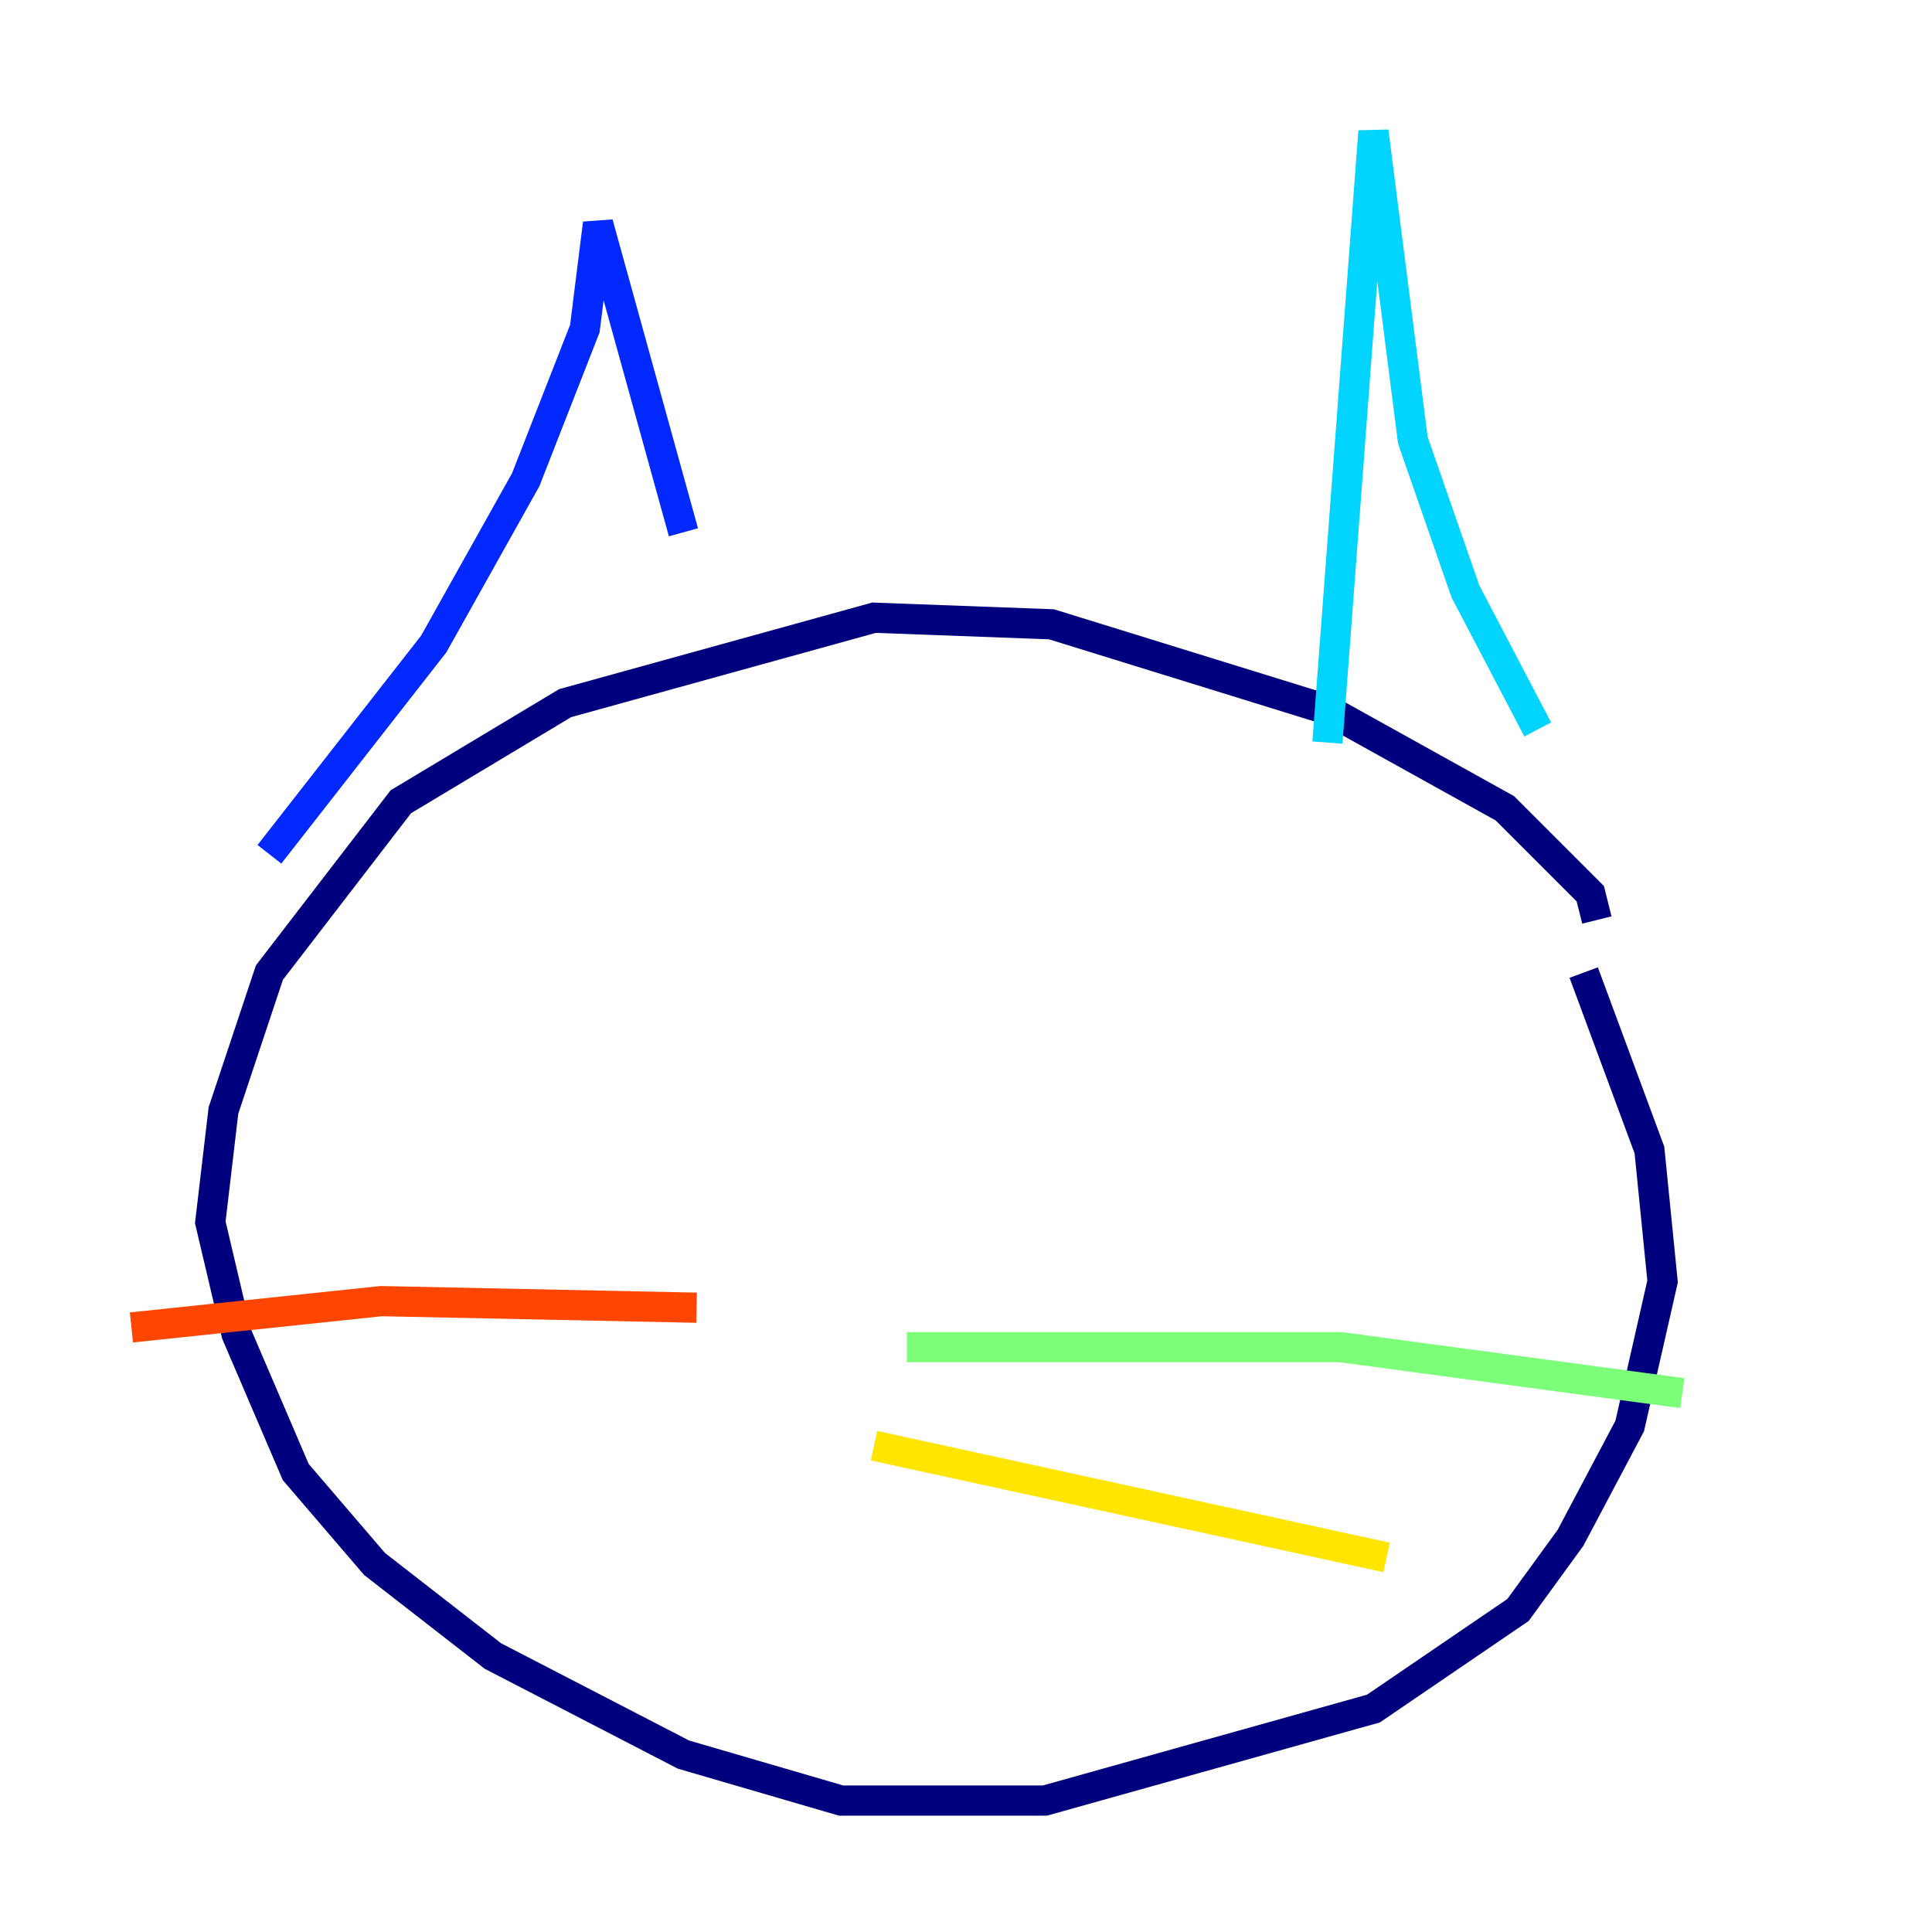 <?xml version="1.0" encoding="utf-8" ?>
<svg baseProfile="tiny" height="128" version="1.2" viewBox="0,0,128,128" width="128" xmlns="http://www.w3.org/2000/svg" xmlns:ev="http://www.w3.org/2001/xml-events" xmlns:xlink="http://www.w3.org/1999/xlink"><defs /><polyline fill="none" points="105.796,60.952 105.361,59.211 99.701,53.551 87.946,47.02 69.66,41.361 57.905,40.925 37.442,46.585 26.558,53.116 17.85,64.435 14.803,73.578 13.932,80.98 15.674,88.381 19.592,97.524 24.816,103.619 32.653,109.714 45.279,116.245 55.728,119.293 69.225,119.293 90.993,113.197 100.571,106.667 104.054,101.878 107.973,94.476 110.15,84.898 109.279,76.191 104.925,64.435" stroke="#00007f" stroke-width="2" /><polyline fill="none" points="17.85,56.599 28.735,42.667 34.83,31.782 38.748,21.769 39.619,14.803 45.279,35.265" stroke="#0028ff" stroke-width="2" /><polyline fill="none" points="87.946,49.197 90.993,8.707 93.605,29.17 97.088,39.184 101.878,48.327" stroke="#00d4ff" stroke-width="2" /><polyline fill="none" points="60.082,89.252 88.816,89.252 111.456,92.299" stroke="#7cff79" stroke-width="2" /><polyline fill="none" points="57.905,95.782 91.864,103.184" stroke="#ffe500" stroke-width="2" /><polyline fill="none" points="46.15,86.639 25.252,86.204 8.707,87.946" stroke="#ff4600" stroke-width="2" /><polyline fill="none" points="52.68,92.299 52.68,92.299" stroke="#7f0000" stroke-width="2" /></svg>